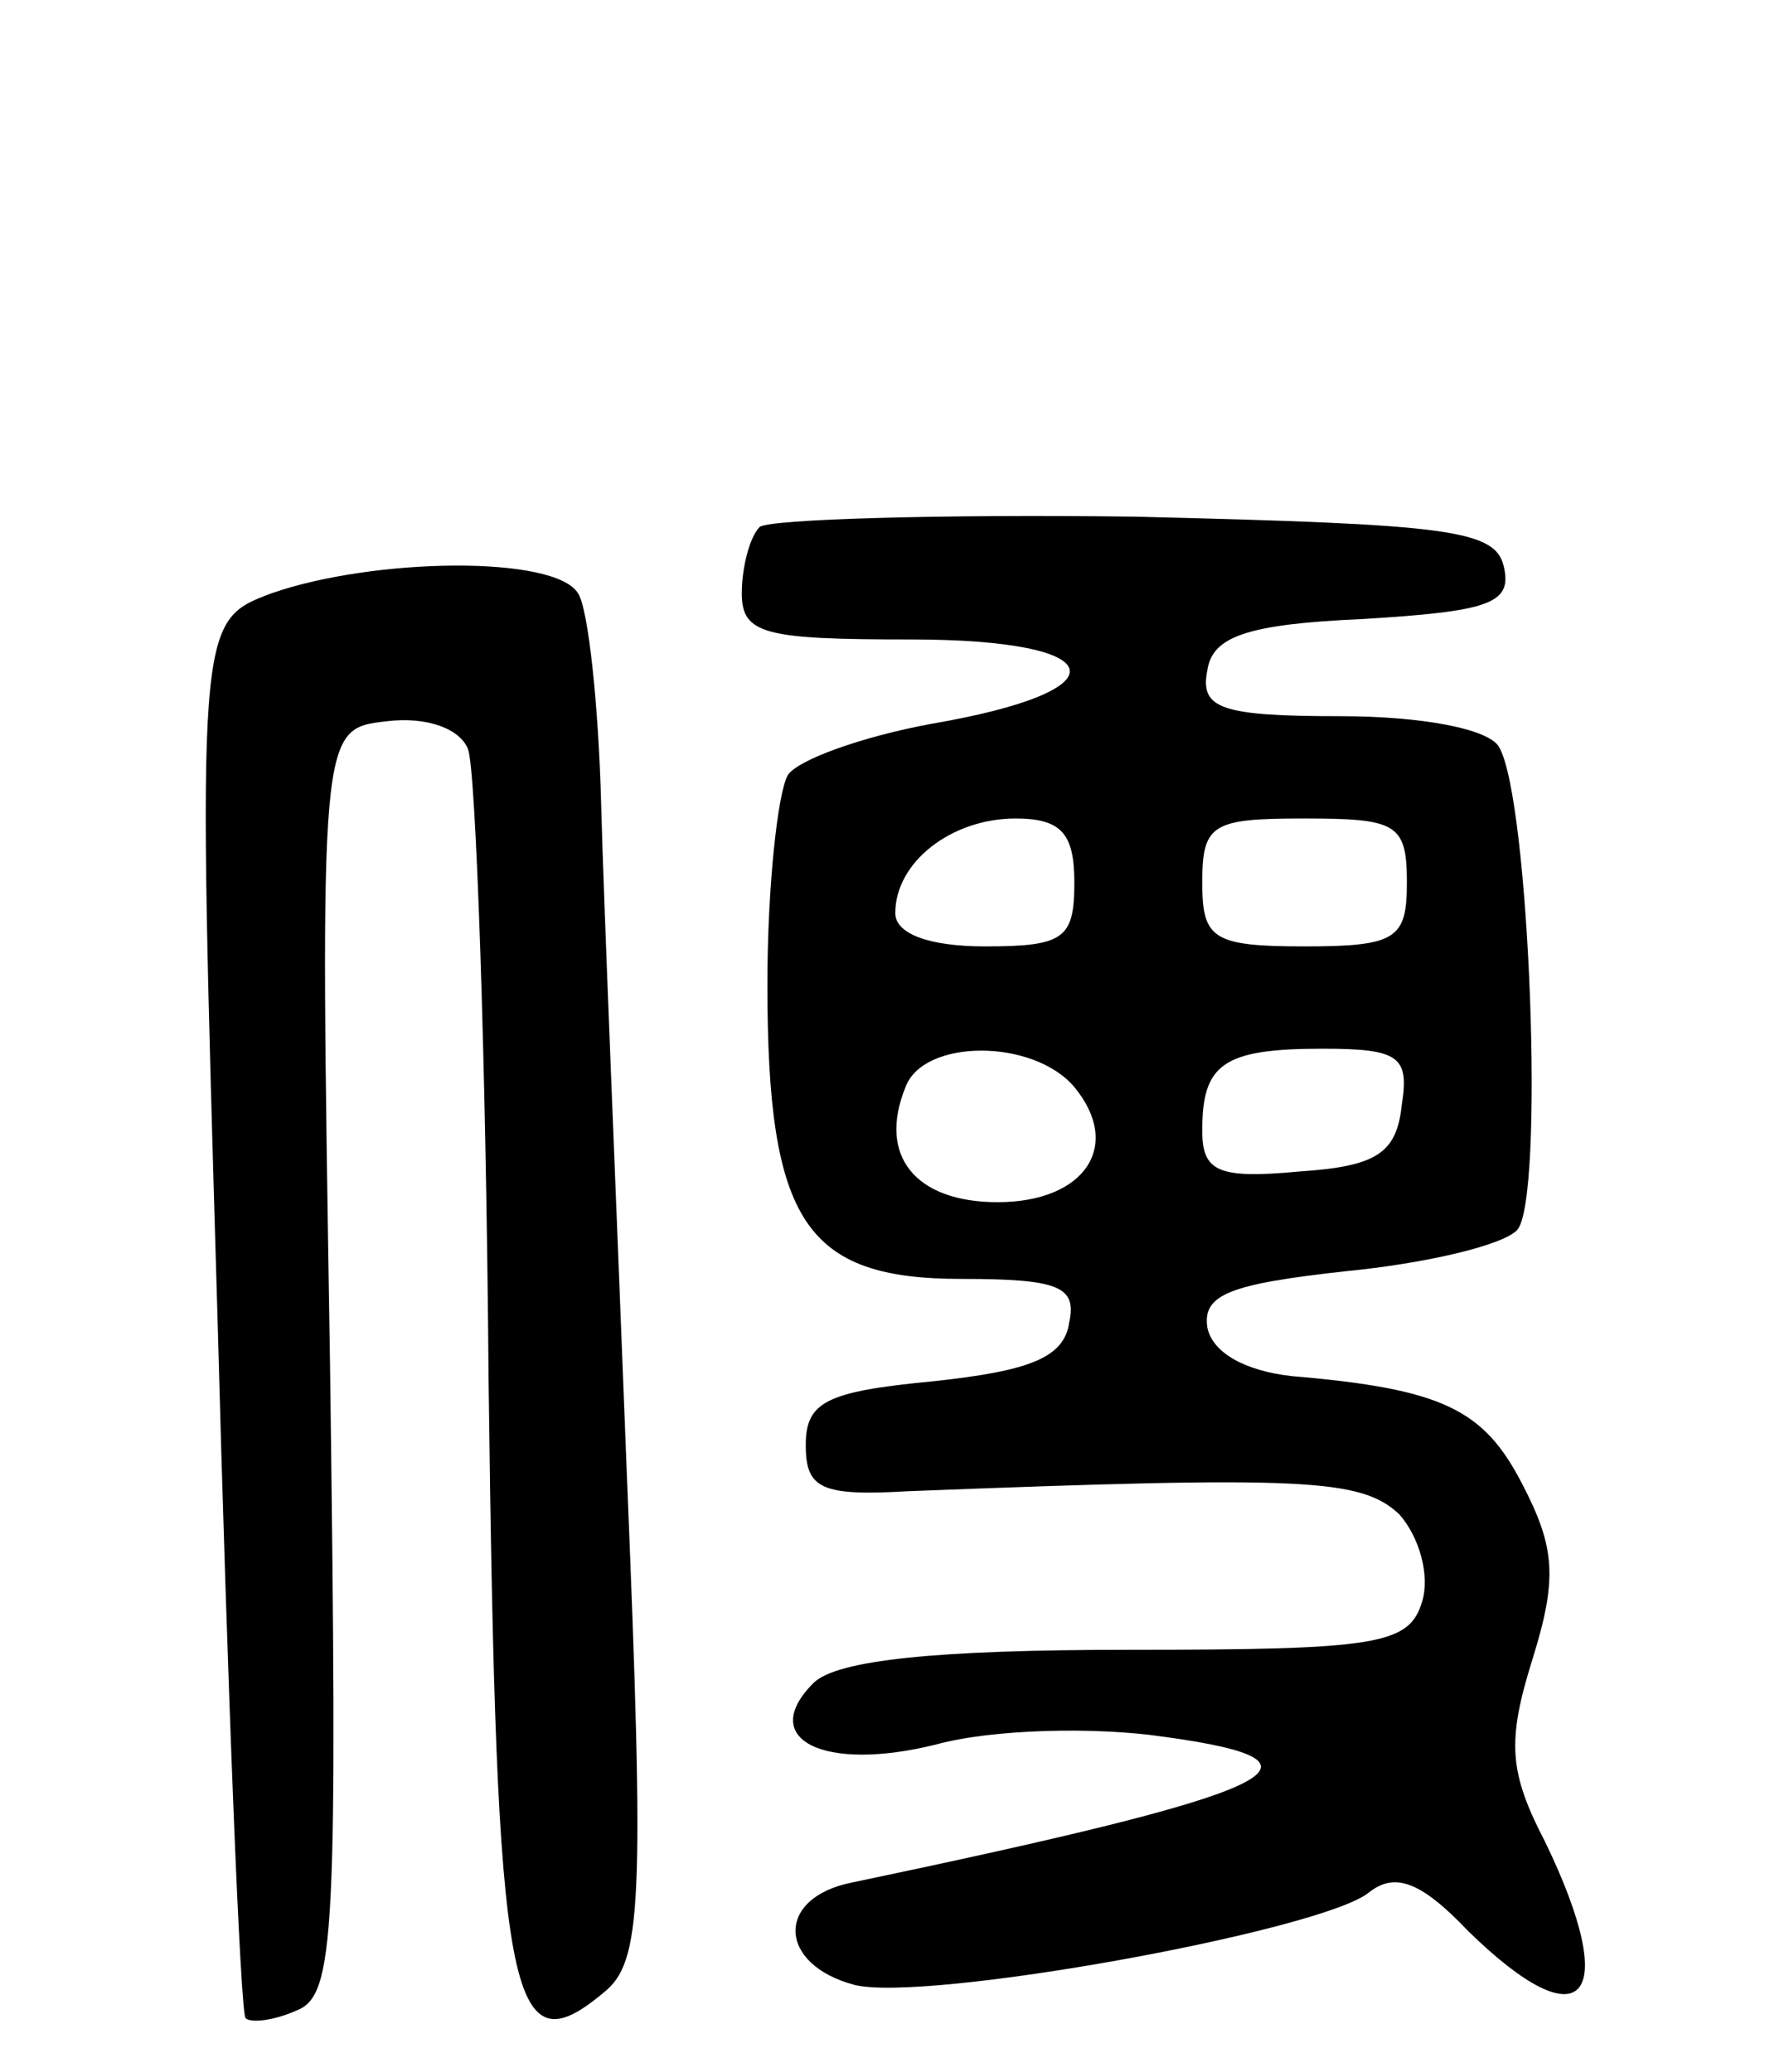 <svg version="1.0" xmlns="http://www.w3.org/2000/svg"
 width="69pt" height="81pt" viewBox="0 0 69 81"
 preserveAspectRatio="xMidYMid meet">
<g transform="translate(0,81) scale(0.1,-0.1)"
fill="#000000" stroke="none">
<path d="M297 604 c-4 -4 -7 -16 -7 -26 0 -16 9 -18 66 -18 79 0 84 -20 8 -33
-27 -5 -52 -14 -56 -20 -4 -7 -8 -44 -8 -82 0 -93 15 -115 76 -115 38 0 45 -3
42 -17 -2 -14 -16 -19 -53 -23 -42 -4 -50 -8 -50 -25 0 -17 6 -20 40 -18 155
6 177 5 192 -9 8 -9 12 -24 9 -34 -5 -17 -17 -19 -115 -19 -75 0 -114 -4 -123
-13 -22 -22 4 -35 48 -24 22 6 62 7 89 3 73 -10 45 -22 -122 -57 -30 -6 -29
-32 1 -40 28 -7 182 21 201 36 10 8 20 5 39 -15 45 -44 60 -27 30 35 -14 27
-15 39 -5 71 10 32 9 44 -4 69 -15 29 -31 37 -90 42 -18 2 -31 9 -33 19 -2 13
9 17 54 22 31 3 61 10 67 16 11 11 5 169 -7 189 -4 7 -30 12 -62 12 -47 0 -55
3 -52 18 2 13 15 18 61 20 49 3 58 6 55 20 -3 15 -21 17 -144 20 -77 1 -143
-1 -147 -4z m123 -139 c0 -22 -4 -25 -35 -25 -22 0 -35 5 -35 13 0 20 22 37
47 37 18 0 23 -6 23 -25z m130 0 c0 -22 -4 -25 -40 -25 -36 0 -40 3 -40 25 0
23 4 25 40 25 36 0 40 -2 40 -25z m-130 -80 c19 -23 4 -45 -30 -45 -32 0 -47
18 -36 45 7 19 50 19 66 0z m128 -7 c-2 -19 -10 -24 -40 -26 -32 -3 -38 0 -38
16 0 26 8 32 47 32 30 0 34 -3 31 -22z"/>
<path d="M106 578 c-29 -11 -29 -11 -21 -282 4 -149 9 -273 11 -275 2 -2 11
-1 20 3 15 6 16 29 13 254 -4 247 -4 247 22 250 16 2 29 -3 32 -11 3 -8 7
-119 8 -246 3 -244 8 -271 45 -240 15 12 16 34 9 204 -4 104 -9 222 -10 261
-1 38 -5 76 -9 82 -9 15 -80 14 -120 0z"/>
</g>
</svg>
